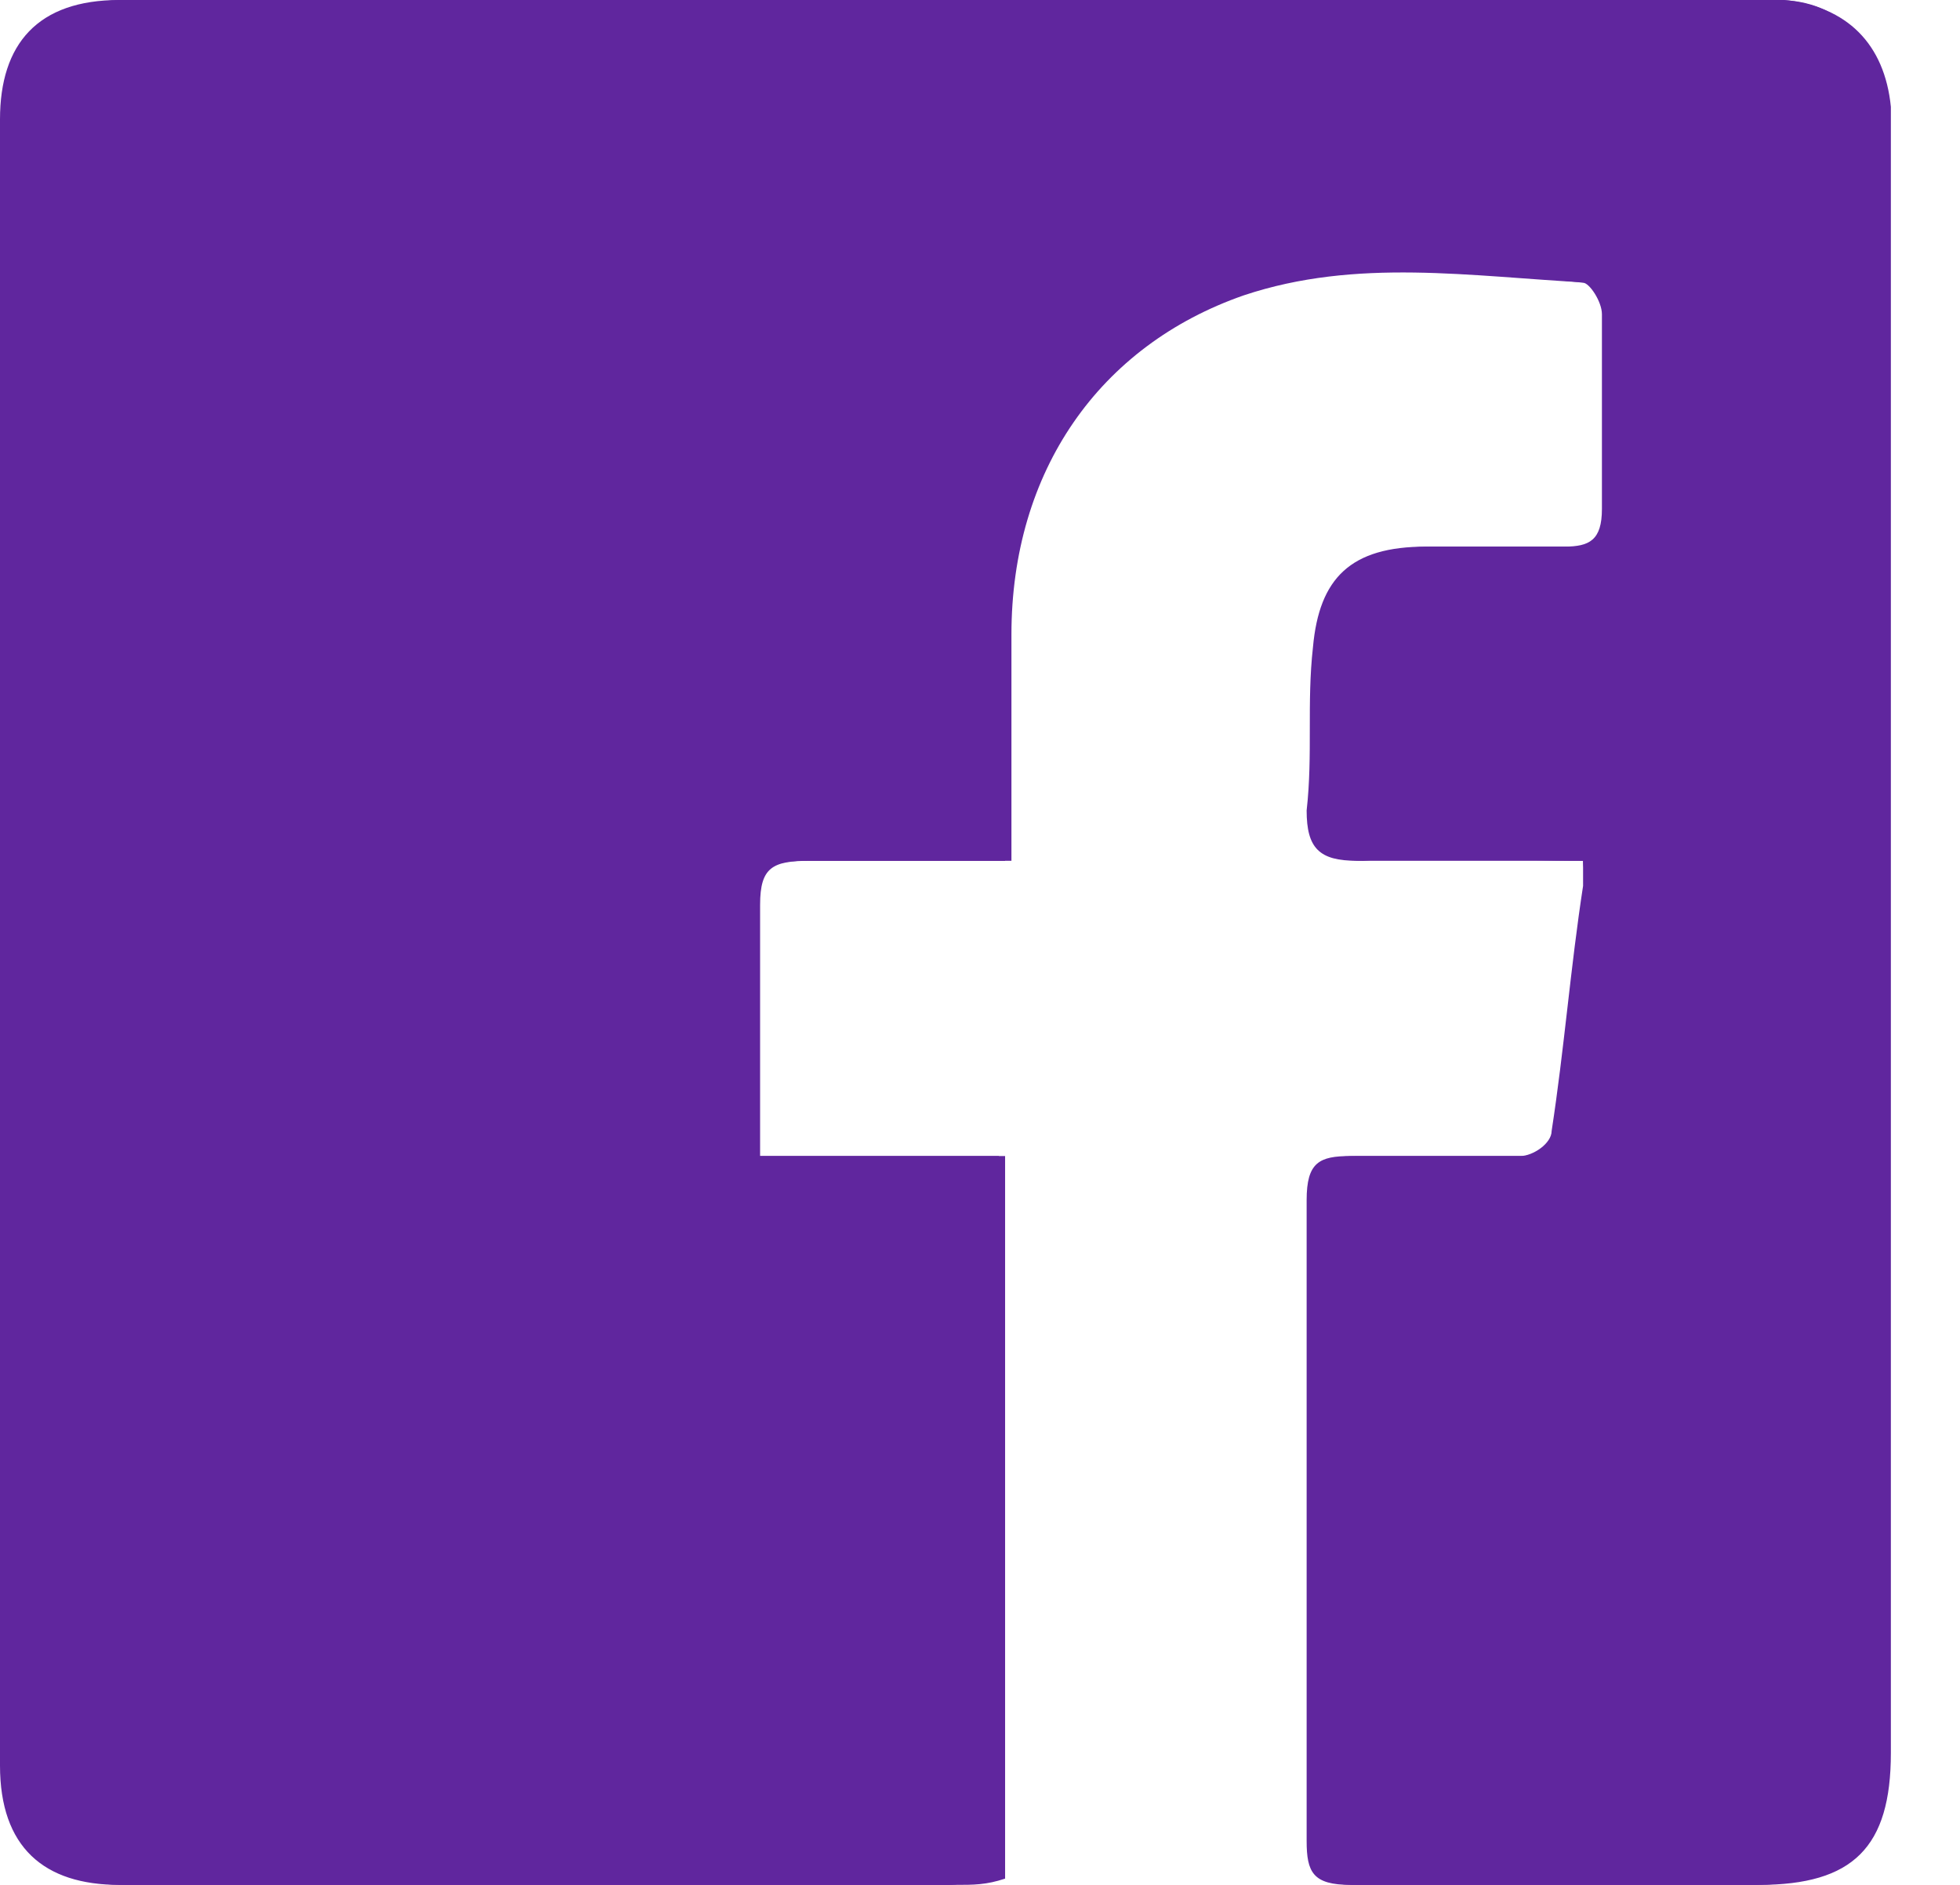 <svg width="26" height="25" viewBox="0 0 26 25" fill="none" xmlns="http://www.w3.org/2000/svg">
<path d="M21 11.417C21 11.583 21.083 11.667 21.083 11.75C20.917 12.833 20.833 13.917 20.667 15C20.667 15.167 20.417 15.333 20.25 15.333C19.5 15.333 18.75 15.333 18 15.333C17.583 15.333 17.417 15.417 17.417 15.917C17.417 18.75 17.417 21.583 17.417 24.417C17.417 24.917 17.583 25 18 25C19.75 25 21.583 25 23.333 25C24.583 25 25.083 24.5 25.083 23.25C25.083 16.333 25.083 9.417 25.083 2.5C25.083 2.167 25.083 1.75 25.083 1.417C25 0.583 24.5 0.083 23.667 0C23.167 0 22.667 0 22.083 0C15.25 0 8.417 0 1.667 0C0.667 0 0.083 0.5 0.083 1.583C0.083 8.833 0.083 16.167 0.083 23.417C0.083 24.5 0.583 25 1.667 25C5.333 25 9 25 12.667 25C12.917 25 13.083 25 13.333 24.917C13.333 21.667 13.333 18.583 13.333 15.333C12.25 15.333 11.167 15.333 10.083 15.333C10.083 14.167 10.083 13.083 10.083 12C10.083 11.5 10.25 11.417 10.75 11.417C11.583 11.417 12.5 11.417 13.417 11.417C13.417 10.333 13.417 9.417 13.417 8.417C13.417 6.25 14.583 4.583 16.5 3.917C18 3.417 19.5 3.667 21.083 3.75C21.167 3.75 21.333 4 21.333 4.167C21.333 5 21.333 5.917 21.333 6.75C21.333 7.167 21.167 7.25 20.833 7.25C20.25 7.25 19.583 7.25 19 7.25C18.083 7.25 17.583 7.667 17.5 8.583C17.417 9.333 17.5 10 17.417 10.75C17.417 11.25 17.583 11.417 18.083 11.417C18.917 11.333 19.917 11.417 21 11.417Z" fill="#60269E"/>
<path d="M21 11.417C20 11.417 19 11.417 18 11.417C17.5 11.417 17.333 11.25 17.333 10.75C17.417 10 17.333 9.333 17.417 8.583C17.5 7.667 17.917 7.25 18.917 7.25C19.5 7.25 20.167 7.25 20.75 7.25C21.083 7.25 21.25 7.167 21.25 6.75C21.25 5.917 21.25 5 21.25 4.167C21.25 4 21.083 3.75 21 3.75C19.5 3.583 17.917 3.417 16.417 3.917C14.5 4.5 13.333 6.25 13.333 8.417C13.333 9.417 13.333 10.333 13.333 11.417C12.417 11.417 11.583 11.417 10.667 11.417C10.167 11.417 10 11.583 10 12C10 13.083 10 14.167 10 15.333C11.083 15.333 12.167 15.333 13.25 15.333C13.25 18.583 13.25 21.667 13.25 24.917C13 24.917 12.75 25 12.583 25C8.917 25 5.25 25 1.583 25C0.583 25 0 24.5 0 23.417C0 16.167 0 8.833 0 1.583C0 0.583 0.5 0 1.583 0C8.417 0 15.25 0 22 0C22.5 0 23 0 23.583 0C24.417 0 24.917 0.583 25 1.417C25 1.75 25 2.167 25 2.5C25 9.417 25 16.333 25 23.25C25 24.5 24.5 25 23.25 25C21.5 25 19.667 25 17.917 25C17.417 25 17.333 24.833 17.333 24.417C17.333 21.583 17.333 18.75 17.333 15.917C17.333 15.417 17.5 15.333 17.917 15.333C18.667 15.333 19.417 15.333 20.167 15.333C20.333 15.333 20.583 15.167 20.583 15C20.75 13.917 20.833 12.833 21 11.75C21 11.583 21 11.583 21 11.417Z" fill="#60269E"/>
</svg>
